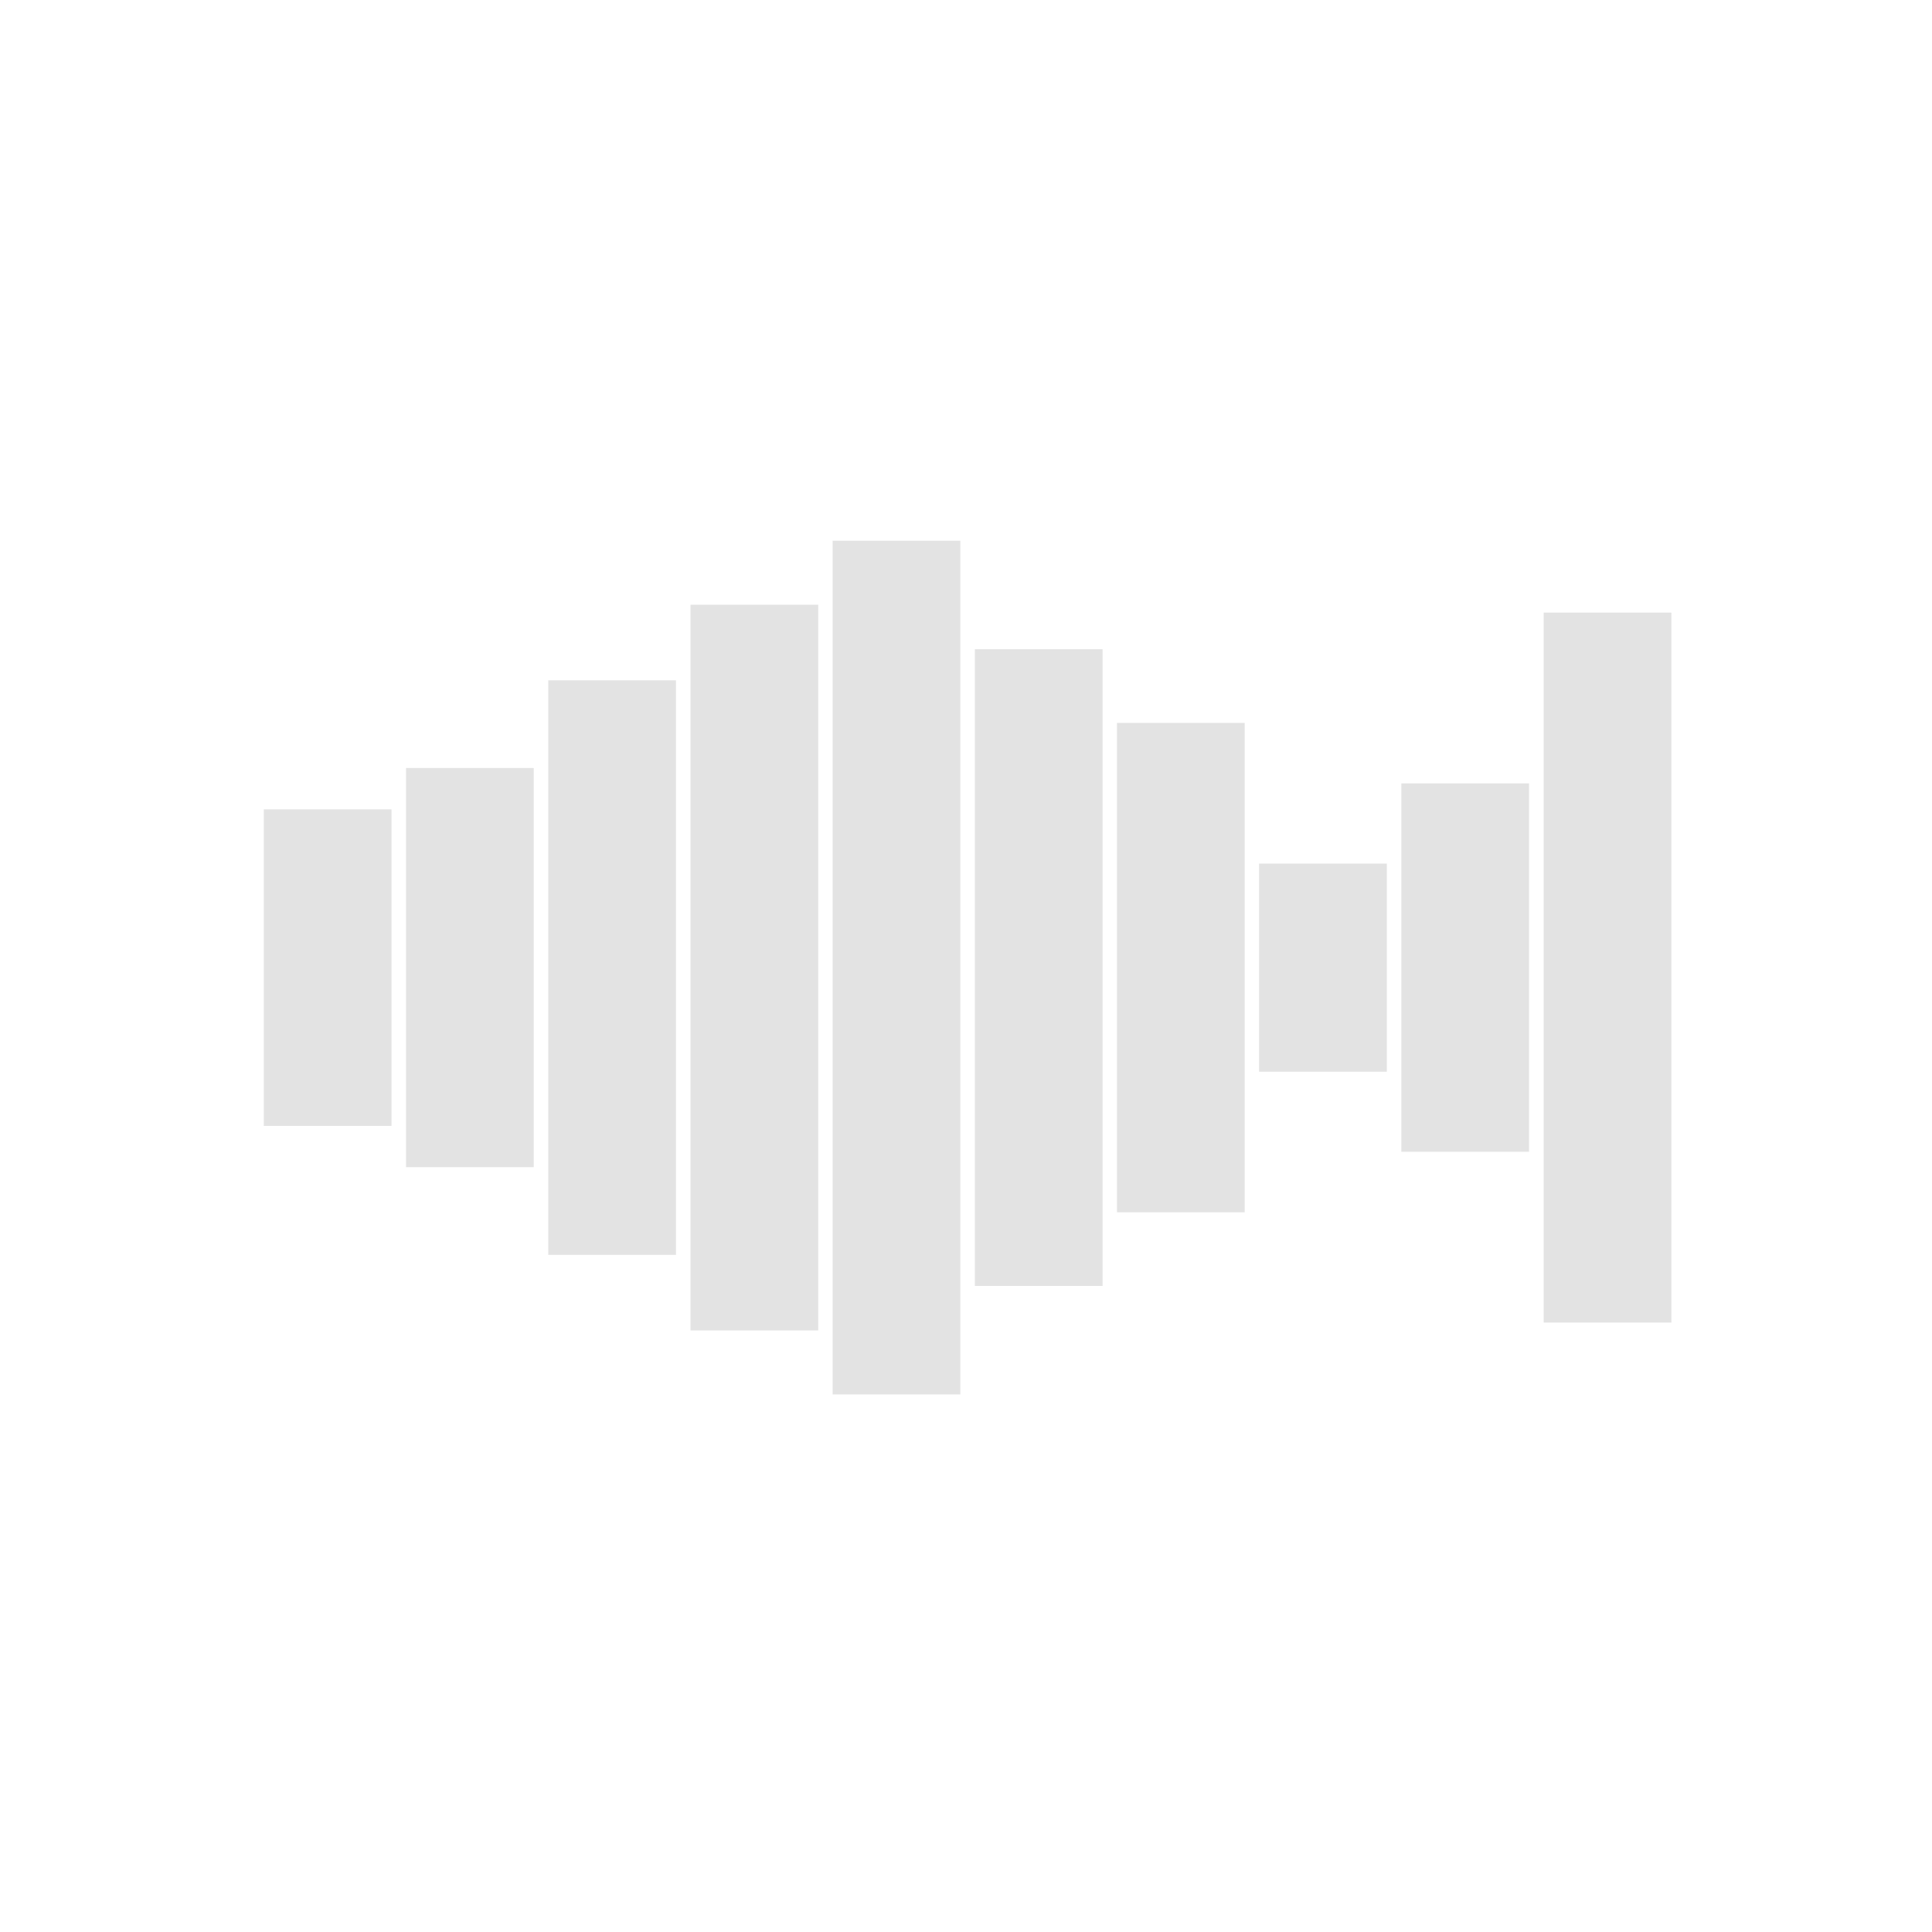 <?xml version="1.0" encoding="UTF-8" standalone="no"?>
<!-- Created with Inkscape (http://www.inkscape.org/) -->

<svg
   xmlns:dc="http://purl.org/dc/elements/1.1/"
   xmlns:cc="http://creativecommons.org/ns#"
   xmlns:rdf="http://www.w3.org/1999/02/22-rdf-syntax-ns#"
   xmlns:svg="http://www.w3.org/2000/svg"
   xmlns="http://www.w3.org/2000/svg"
   xmlns:sodipodi="http://sodipodi.sourceforge.net/DTD/sodipodi-0.dtd"
   xmlns:inkscape="http://www.inkscape.org/namespaces/inkscape"
   width="16"
   height="16"
   viewBox="0 0 4.233 4.233"
   version="1.1"
   id="svg8"
   inkscape:version="0.92+devel (572d1a9d8b, 2017-07-17, custom)"
   sodipodi:docname="audio-x-generic.svg">
  <defs
     id="defs2" />
  <sodipodi:namedview
     id="base"
     pagecolor="#002466"
     bordercolor="#ffffff"
     borderopacity="0.38"
     inkscape:pageopacity="1"
     inkscape:pageshadow="2"
     inkscape:zoom="18.909091"
     inkscape:cx="2.2211539"
     inkscape:cy="11"
     inkscape:document-units="px"
     inkscape:current-layer="svg8"
     inkscape:document-rotation="0"
     showgrid="false"
     inkscape:showpageshadow="false"
     borderlayer="true"
     inkscape:window-width="1920"
     inkscape:window-height="1051"
     inkscape:window-x="0"
     inkscape:window-y="0"
     inkscape:window-maximized="1"
     inkscape:snap-page="false"
     inkscape:snap-grids="false"
     inkscape:snap-to-guides="false"
     showguides="false"
     inkscape:guide-bbox="true"
     inkscape:lockguides="true"
     inkscape:measure-start="1.71097,29.6548"
     inkscape:measure-end="1.71097,0"
     units="px"
     inkscape:snap-intersection-paths="true"
     inkscape:object-paths="true">
    <sodipodi:guide
       position="12.154,7.846"
       orientation="0,1"
       id="guide816"
       inkscape:locked="true" />
  </sodipodi:namedview>
  <g
     id="g841"
     inkscape:label="#audio-x-generic"
     transform="scale(0.265)"
     style="opacity:1">
    <rect
       inkscape:label="#boundary"
       y="0"
       x="0"
       height="16"
       width="16"
       id="rect837"
       style="fill:none;stroke-width:0.665" />
    <path
       id="path11"
       d="M 6.884,4.471 V 11.529 H 7.94 V 4.471 Z M 5.709,5 V 11 H 6.765 V 5 Z m 7.054,0.065 v 5.87 h 1.056 V 5.065 Z M 8.06,5.368 V 10.632 H 9.116 V 5.368 Z m -3.527,0.257 V 10.375 H 5.589 V 5.625 Z m 4.702,0.352 v 4.046 h 1.056 V 5.977 Z m -5.878,0.373 v 3.3 h 1.056 v -3.3 z m 8.229,0.127 v 3.046 h 1.056 v -3.046 z m -9.405,0.215 v 2.617 h 1.056 v -2.617 z m 8.229,0.448 v 1.721 h 1.056 v -1.721 z"
       style="opacity:0.6;fill:#d0d0d0;stroke-width:0.129"
       inkscape:connector-curvature="0"
       inkscape:label="#1" />
  </g>
</svg>

